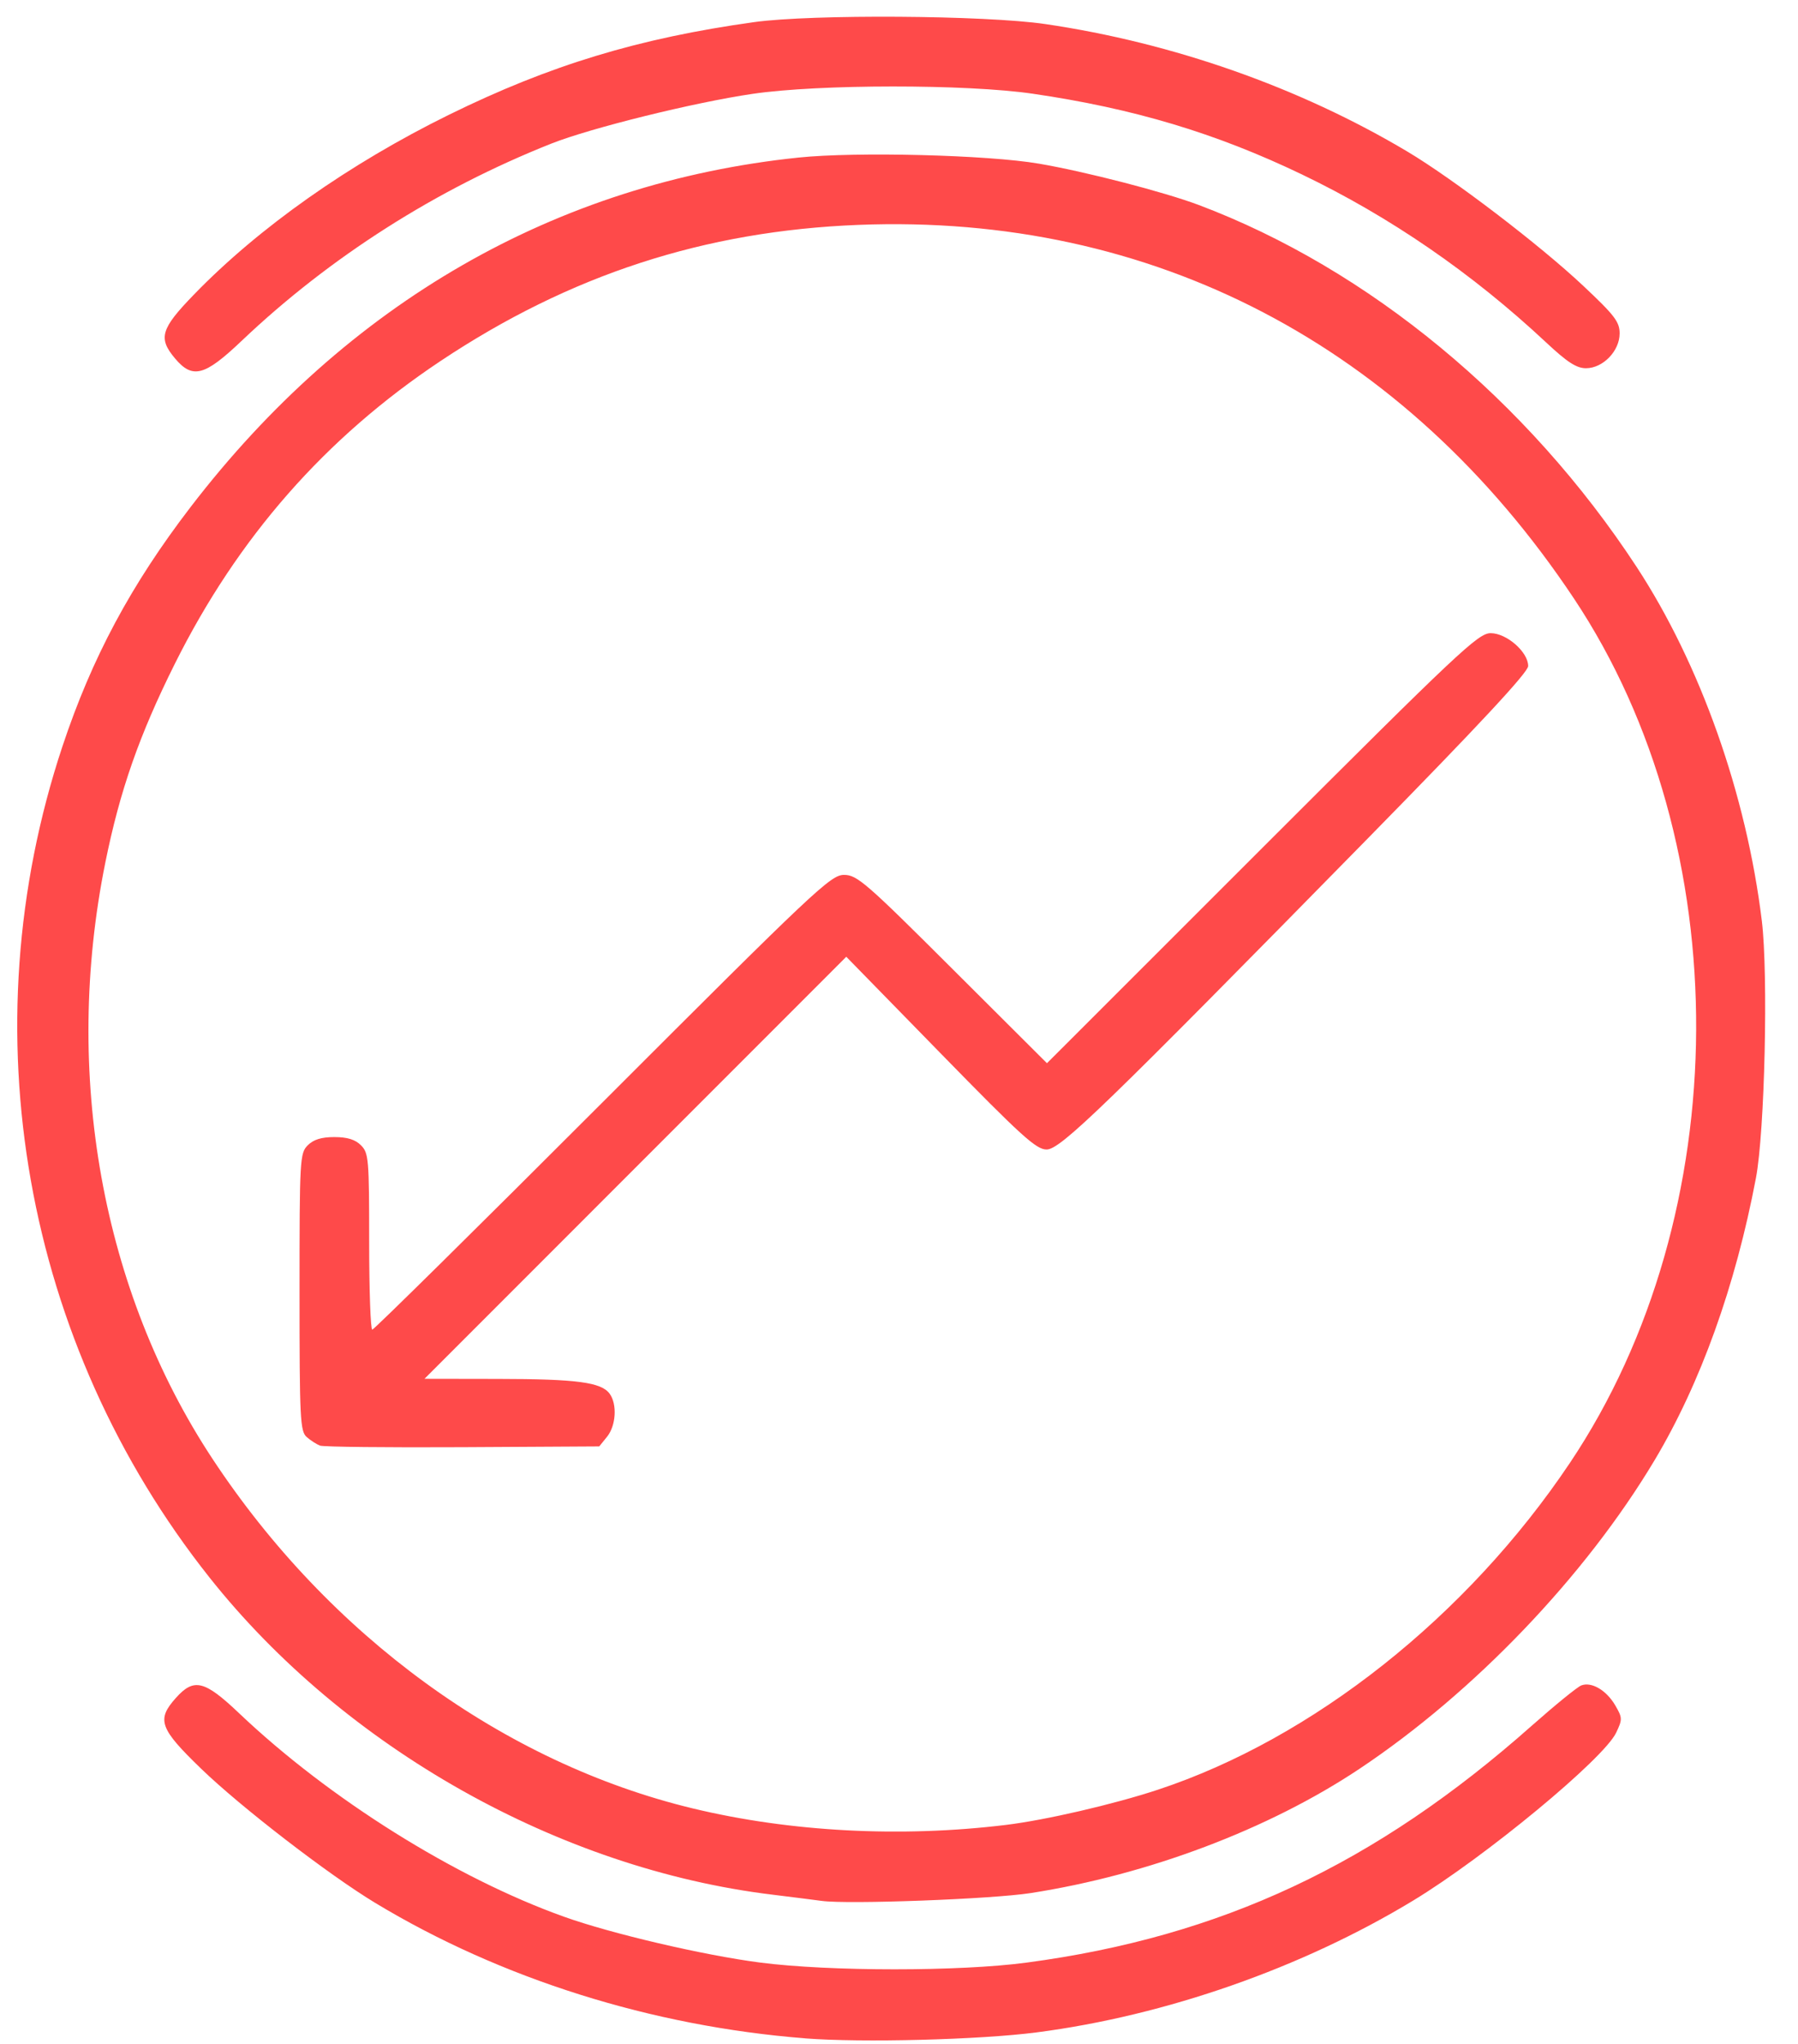 <?xml version="1.0" encoding="UTF-8"?>
<svg width="44px" height="50px" viewBox="0 0 44 50" version="1.1" xmlns="http://www.w3.org/2000/svg" xmlns:xlink="http://www.w3.org/1999/xlink">
    <!-- Generator: Sketch 52.4 (67378) - http://www.bohemiancoding.com/sketch -->
    <title>drawing-1</title>
    <desc>Created with Sketch.</desc>
    <g id="Page-1" stroke="none" stroke-width="1" fill="none" fill-rule="evenodd">
        <g id="iTechExpert" transform="translate(-990, -1478)" fill="#FE4A4A" fill-rule="nonzero">
            <g id="Our-Services" transform="translate(223, 1029)">
                <g id="UI/UX-Design-Copy-5" transform="translate(767, 449)">
                    <g id="drawing-1">
                        <path d="M19.702,49.863 C15.949,49.568 12.257,48.406 9.184,46.551 C8.044,45.862 5.902,44.213 4.928,43.273 C3.903,42.284 3.826,42.07 4.304,41.536 C4.745,41.042 5.003,41.104 5.852,41.911 C8.058,44.006 11.142,45.937 13.799,46.887 C14.967,47.305 17.221,47.831 18.605,48.01 C20.307,48.229 23.478,48.23 25.119,48.011 C29.883,47.377 33.658,45.608 37.483,42.217 C38.055,41.711 38.601,41.266 38.697,41.23 C38.948,41.134 39.311,41.347 39.528,41.718 C39.704,42.021 39.706,42.059 39.55,42.386 C39.247,43.026 36.342,45.427 34.582,46.493 C31.864,48.14 28.534,49.306 25.373,49.717 C23.985,49.898 21.092,49.973 19.702,49.864 L19.702,49.863 Z M20.108,46.501 C19.943,46.478 19.402,46.41 18.906,46.349 C13.686,45.716 8.434,42.758 5.127,38.59 C0.575,32.853 -0.78,25.2 1.527,18.261 C2.248,16.092 3.206,14.304 4.666,12.401 C8.498,7.408 13.614,4.469 19.546,3.854 C20.962,3.708 24.169,3.789 25.421,4.003 C26.559,4.197 28.489,4.696 29.334,5.014 C33.491,6.579 37.379,9.791 40.048,13.864 C41.61,16.248 42.737,19.431 43.115,22.527 C43.274,23.838 43.187,27.674 42.971,28.816 C42.47,31.459 41.615,33.839 40.488,35.725 C38.795,38.555 36.078,41.396 33.273,43.267 C31.056,44.746 28.102,45.862 25.22,46.31 C24.268,46.458 20.749,46.589 20.108,46.501 Z M24.618,44.642 C25.593,44.523 27.242,44.141 28.327,43.784 C32.126,42.532 35.901,39.541 38.417,35.788 C42.501,29.698 42.542,20.681 38.514,14.637 C34.389,8.446 28.202,5.217 21.01,5.501 C17.244,5.649 13.948,6.722 10.78,8.832 C7.96,10.71 5.82,13.147 4.277,16.241 C3.408,17.982 2.933,19.341 2.577,21.103 C1.535,26.265 2.489,31.576 5.198,35.684 C8.055,40.016 12.326,43.124 16.951,44.238 C19.342,44.814 22.045,44.956 24.618,44.642 Z M7.831,35.364 C7.749,35.332 7.602,35.238 7.506,35.154 C7.345,35.014 7.33,34.715 7.33,31.609 C7.33,28.351 7.338,28.209 7.531,28.017 C7.672,27.876 7.865,27.816 8.182,27.816 C8.5,27.816 8.693,27.876 8.834,28.017 C9.022,28.205 9.034,28.351 9.034,30.372 C9.034,31.557 9.068,32.527 9.11,32.527 C9.151,32.527 11.688,30.024 14.747,26.964 C19.952,21.759 20.33,21.402 20.655,21.402 C20.973,21.402 21.19,21.59 23.311,23.706 L25.621,26.009 L30.884,20.749 C35.712,15.925 36.176,15.489 36.479,15.489 C36.87,15.489 37.397,15.95 37.397,16.293 C37.397,16.445 36.217,17.713 33.497,20.485 C27.011,27.093 25.955,28.116 25.614,28.12 C25.36,28.123 25.003,27.799 23.015,25.764 L20.71,23.405 L15.549,28.567 L10.388,33.729 L12.191,33.732 C14.115,33.734 14.715,33.814 14.919,34.094 C15.107,34.35 15.075,34.875 14.856,35.146 L14.664,35.383 L11.323,35.402 C9.485,35.412 7.914,35.395 7.831,35.364 L7.831,35.364 Z M4.282,8.767 C3.865,8.271 3.933,8.044 4.749,7.203 C6.337,5.565 8.548,4.007 10.988,2.807 C13.455,1.594 15.627,0.935 18.455,0.541 C19.869,0.345 24.106,0.373 25.576,0.588 C28.703,1.047 31.801,2.136 34.438,3.706 C35.557,4.372 37.68,5.991 38.741,6.989 C39.513,7.714 39.635,7.873 39.635,8.157 C39.635,8.587 39.227,9.008 38.811,9.008 C38.58,9.008 38.354,8.862 37.834,8.375 C36.022,6.681 34.017,5.302 31.851,4.263 C29.747,3.254 27.739,2.653 25.276,2.293 C23.649,2.055 20.039,2.057 18.417,2.296 C16.979,2.507 14.457,3.131 13.494,3.512 C10.679,4.628 8.07,6.289 5.908,8.343 C5.005,9.201 4.712,9.278 4.282,8.767 L4.282,8.767 Z" id="path439"></path>
                    </g>
                </g>
            </g>
        </g>
    </g>
</svg>